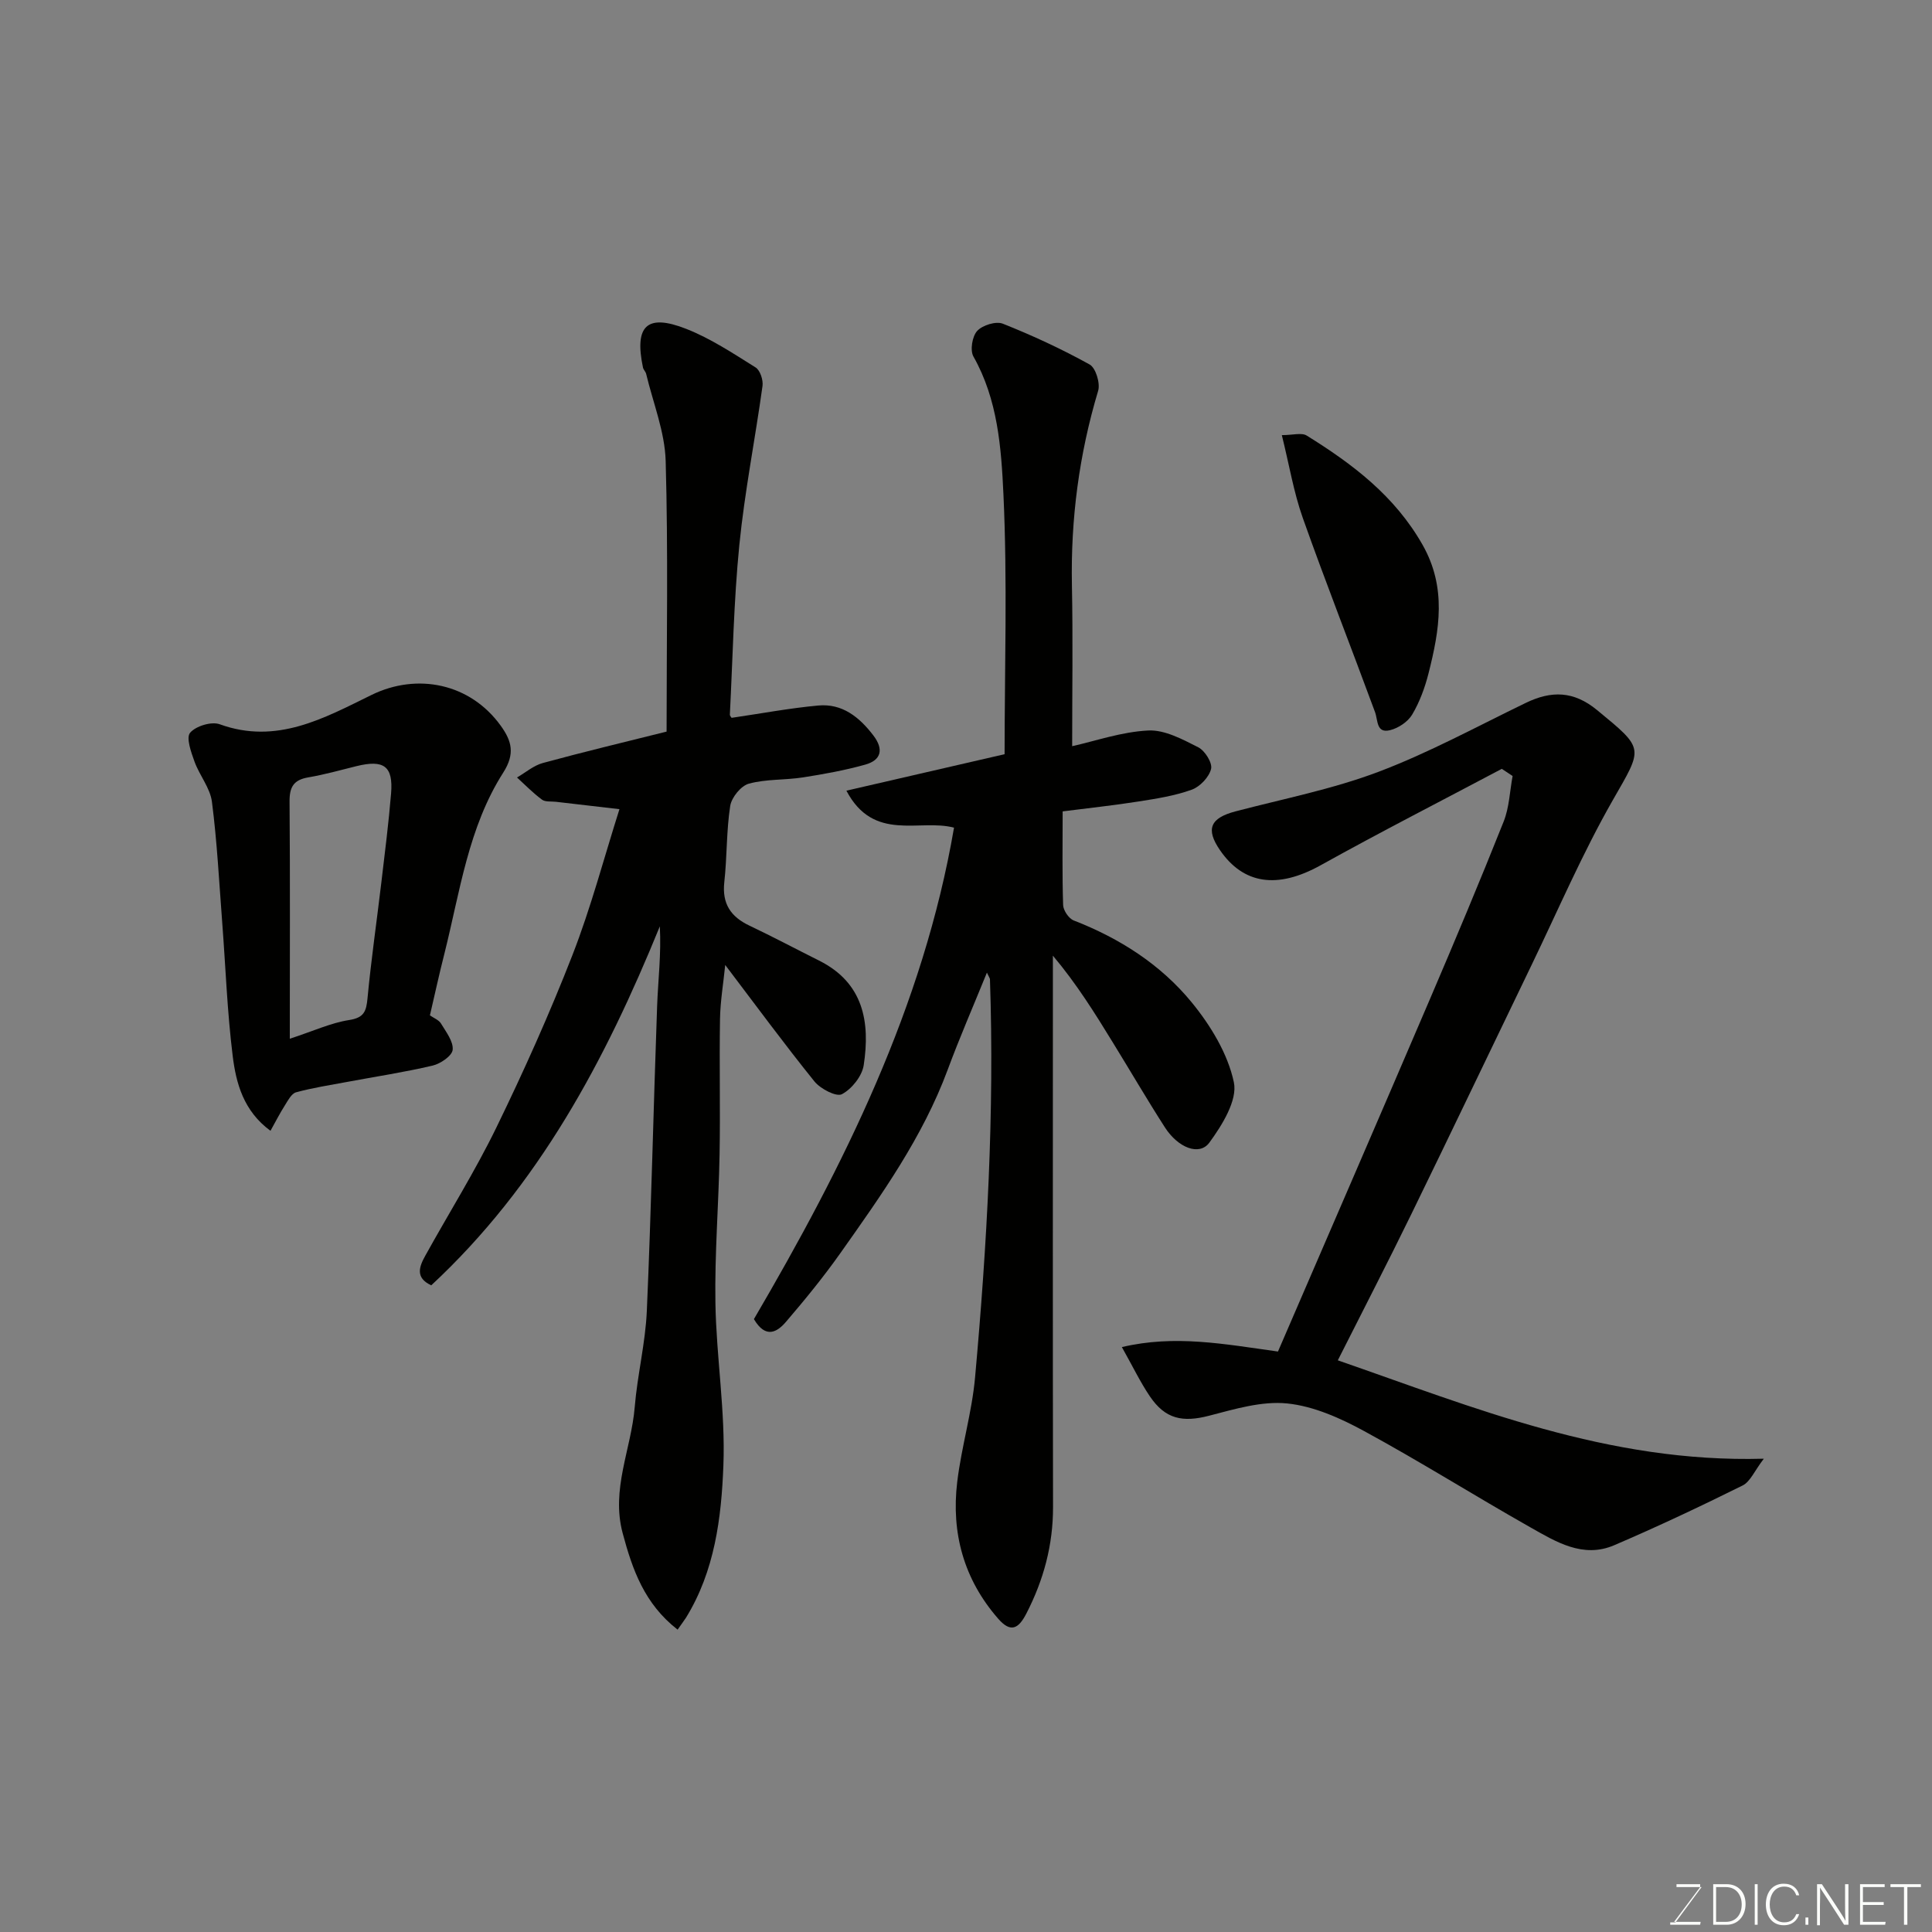 <svg enable-background="new 0 0 400 400" viewBox="0 0 400 400" xmlns="http://www.w3.org/2000/svg"><rect x="0" y="0" width="400" height="400" fill="#808080" stroke="none"/><path d="m204.33 201.37c-2.85 7.02-5.68 13.51-8.13 20.13-5.18 13.96-13.71 25.93-22.19 37.92-3.49 4.94-7.34 9.65-11.28 14.25-1.79 2.09-4.18 3.61-6.64-.56 18.56-31.71 35.08-64.7 41.43-101.75-7.12-1.9-16.63 3.09-22.28-7.66 10.92-2.52 21.13-4.87 32.75-7.55 0-17.68.6-35.78-.24-53.82-.45-9.63-1.17-19.61-6.21-28.51-.73-1.29-.26-4.18.78-5.31 1.1-1.19 3.89-2.06 5.31-1.49 6.14 2.44 12.18 5.24 17.96 8.44 1.27.7 2.24 3.89 1.77 5.45-3.95 13.17-5.7 26.56-5.43 40.29.22 11.08.05 22.17.05 33.29 4.81-1.07 10.24-2.98 15.76-3.25 3.41-.17 7.1 1.84 10.35 3.48 1.38.7 2.96 3.23 2.65 4.48-.42 1.7-2.3 3.69-4.01 4.3-3.49 1.26-7.26 1.85-10.95 2.43-5.13.81-10.31 1.36-15.77 2.06 0 6.78-.11 13.09.1 19.4.04 1.11 1.17 2.78 2.19 3.18 9.51 3.69 17.98 9.11 24.38 16.9 3.94 4.8 7.53 10.69 8.78 16.61.78 3.71-2.43 8.87-5.07 12.48-2.06 2.82-6.48 1.1-9.21-3.15-3.7-5.76-7.15-11.68-10.74-17.51-3.74-6.1-7.51-12.17-12.45-18.04v5.11c0 36.33-.04 72.66.03 109 .02 7.89-1.94 15.14-5.53 22.11-1.67 3.24-3.29 3.97-5.84 1.04-7.11-8.14-9.73-17.74-8.47-28.28.87-7.27 3.05-14.41 3.7-21.69 2.47-27.4 4.02-54.85 3.08-82.39 0-.22-.21-.47-.63-1.39z" fill="#010100"/><path d="m140.29 337.4c-6.87-5.35-9.35-12.41-11.37-19.96-2.45-9.12 1.77-17.4 2.49-26.1.55-6.68 2.22-13.28 2.51-19.96.92-21.02 1.37-42.07 2.13-63.1.2-5.4.87-10.78.56-16.49-11.28 27.7-25.05 53.62-47.32 74.32-3.4-1.56-2.47-3.91-1.25-6.11 4.9-8.86 10.3-17.47 14.73-26.56 5.69-11.69 11.03-23.6 15.75-35.71 3.82-9.8 6.51-20.05 9.73-30.2-4.74-.55-8.96-1.03-13.17-1.53-.98-.11-2.19.07-2.88-.45-1.84-1.36-3.46-3.03-5.16-4.58 1.77-1.02 3.42-2.47 5.32-2.99 8.43-2.3 16.93-4.33 25.65-6.51 0-18.74.34-37.39-.19-56.03-.17-6.04-2.61-12.03-4.04-18.03-.11-.47-.56-.86-.66-1.32-1.81-8.64.8-11.21 8.96-8 5.06 1.99 9.71 5.08 14.35 7.98.95.59 1.61 2.61 1.44 3.84-1.52 10.99-3.7 21.91-4.8 32.94-1.16 11.65-1.36 23.39-1.96 35.09-.01.27.29.56.36.68 6.03-.88 11.96-2 17.94-2.55 4.98-.46 8.52 2.41 11.42 6.21 2.17 2.85 1.64 5.1-1.7 6.03-4.21 1.18-8.54 1.96-12.87 2.64-3.73.58-7.63.32-11.22 1.3-1.64.45-3.59 2.86-3.86 4.62-.8 5.19-.64 10.52-1.22 15.76-.49 4.46 1.31 7.17 5.22 9.02 4.85 2.3 9.6 4.83 14.4 7.23 9.21 4.6 10.61 12.73 9.24 21.67-.35 2.26-2.47 4.92-4.51 5.99-1.16.61-4.44-1.1-5.69-2.64-6.25-7.75-12.15-15.78-18.47-24.11-.38 3.77-1.02 7.49-1.08 11.22-.16 9.33.08 18.67-.09 28-.18 10.27-1.03 20.54-.86 30.8.19 11.21 2.08 22.44 1.65 33.6-.41 10.84-1.79 21.86-7.75 31.53-.44.68-.94 1.32-1.73 2.46z" fill="#010100"/><path d="m310.93 159.18c-12.5 6.63-25.11 13.07-37.48 19.95-8.99 5-16 3.94-20.85-3.09-3.05-4.42-2.01-6.69 3.22-8.06 9.9-2.6 20.04-4.58 29.57-8.18 10.48-3.96 20.4-9.39 30.52-14.28 5.28-2.55 9.89-2.5 14.74 1.49 9.95 8.19 9.53 7.68 3.23 18.71-6.28 11-11.3 22.72-16.82 34.15-8.31 17.19-16.52 34.43-24.9 51.59-4.87 9.98-9.97 19.84-15.18 30.18 28.18 9.76 55.87 21.28 88.2 20.37-1.93 2.51-2.8 4.76-4.4 5.55-8.75 4.34-17.59 8.51-26.57 12.36-6.49 2.79-12.1-.73-17.45-3.75-11.5-6.51-22.7-13.56-34.31-19.87-4.94-2.69-10.47-5.17-15.94-5.73-5.26-.54-10.89 1.17-16.18 2.54-5.47 1.42-9.06.72-12.26-4.01-1.99-2.94-3.54-6.19-5.8-10.2 10.99-2.59 21.1-.64 32.32.92 10.41-24.11 20.98-48.48 31.43-72.89 5.23-12.22 10.38-24.48 15.29-36.82 1.17-2.93 1.27-6.29 1.86-9.45-.73-.49-1.49-.99-2.24-1.48z" fill="#010100"/><path d="m89.01 210.22c.8.56 1.85.95 2.3 1.7 1.04 1.73 2.58 3.7 2.41 5.43-.12 1.25-2.52 2.89-4.15 3.27-5.86 1.38-11.83 2.28-17.76 3.39-3.52.66-7.07 1.2-10.51 2.14-.95.26-1.67 1.67-2.3 2.67-1.03 1.62-1.91 3.34-3 5.3-5.58-4.1-7.13-9.83-7.83-15.55-1.13-9.13-1.46-18.36-2.16-27.54-.64-8.35-1.06-16.72-2.13-25.02-.37-2.88-2.58-5.48-3.61-8.33-.7-1.94-1.78-4.94-.91-5.97 1.17-1.39 4.42-2.38 6.13-1.76 11.79 4.28 21.65-1.28 31.43-6.07 9.44-4.62 20.43-2.43 26.78 6.41 2.23 3.11 2.99 5.75.49 9.67-7.23 11.33-8.96 24.64-12.16 37.4-1.08 4.24-2.01 8.51-3.02 12.86zm-29.01 4.84c4.95-1.62 8.53-3.29 12.27-3.87 3.11-.48 3.56-1.8 3.82-4.51.75-7.97 1.91-15.91 2.85-23.86.73-6.18 1.52-12.36 2.03-18.56.46-5.64-1.49-7.04-7.2-5.63-3.31.82-6.61 1.75-9.96 2.32-3.04.52-3.89 2.02-3.86 5.03.13 16.08.05 32.15.05 49.08z" fill="#010100"/><path d="m265.39 90.09c2.27 0 4.09-.57 5.15.09 9.5 5.89 18.22 12.48 23.97 22.59 5.06 8.9 3.52 17.66 1.26 26.61-.75 2.96-1.84 5.95-3.39 8.56-.89 1.5-2.87 2.82-4.6 3.24-2.85.69-2.46-2.01-3.1-3.76-4.94-13.42-10.18-26.73-14.96-40.21-1.88-5.31-2.8-10.96-4.33-17.12z" fill="#010100"/><g fill="#fbfcfa"><path d="m346.9 398 5.4-7.3h-5.2v-.6h4.9v.6l-5.4 7.2h5.5l-.1.6h-6.2v-.5z"/><path d="m354.7 390.1h2.8c2.3 0 3.9 1.6 3.9 4.1s-1.6 4.3-3.9 4.3h-2.8zm.6 7.8h2c2.2 0 3.3-1.6 3.3-3.6 0-1.8-1-3.6-3.3-3.6h-2z"/><path d="m363.9 390.1v8.4h-.6v-8.4z"/><path d="m372.5 396.3c-.4 1.3-1.4 2.3-3.2 2.3-2.4 0-3.7-1.9-3.7-4.3 0-2.3 1.2-4.3 3.7-4.3 1.8 0 2.9 1 3.2 2.4h-.6c-.4-1.1-1.1-1.8-2.5-1.8-2.1 0-3 1.9-3 3.7s.9 3.7 3 3.7c1.4 0 2.1-.7 2.5-1.7z"/><path d="m373.8 398.5v-1.5h.6v1.5z"/><path d="m376.2 398.5v-8.4h1c1.3 2 4.4 6.6 4.9 7.6-.1-1.2-.1-2.4-.1-3.8v-3.8h.7v8.4h-.9c-1.2-1.9-4.4-6.8-5-7.7.1 1.1 0 2.3 0 3.9v3.9h-.6z"/><path d="m390 394.4h-4.3v3.5h4.7l-.1.6h-5.2v-8.4h5.1v.6h-4.5v3.1h4.3z"/><path d="m394.2 390.7h-2.8v-.6h6.3v.6h-2.8v7.8h-.7z"/></g></svg>
